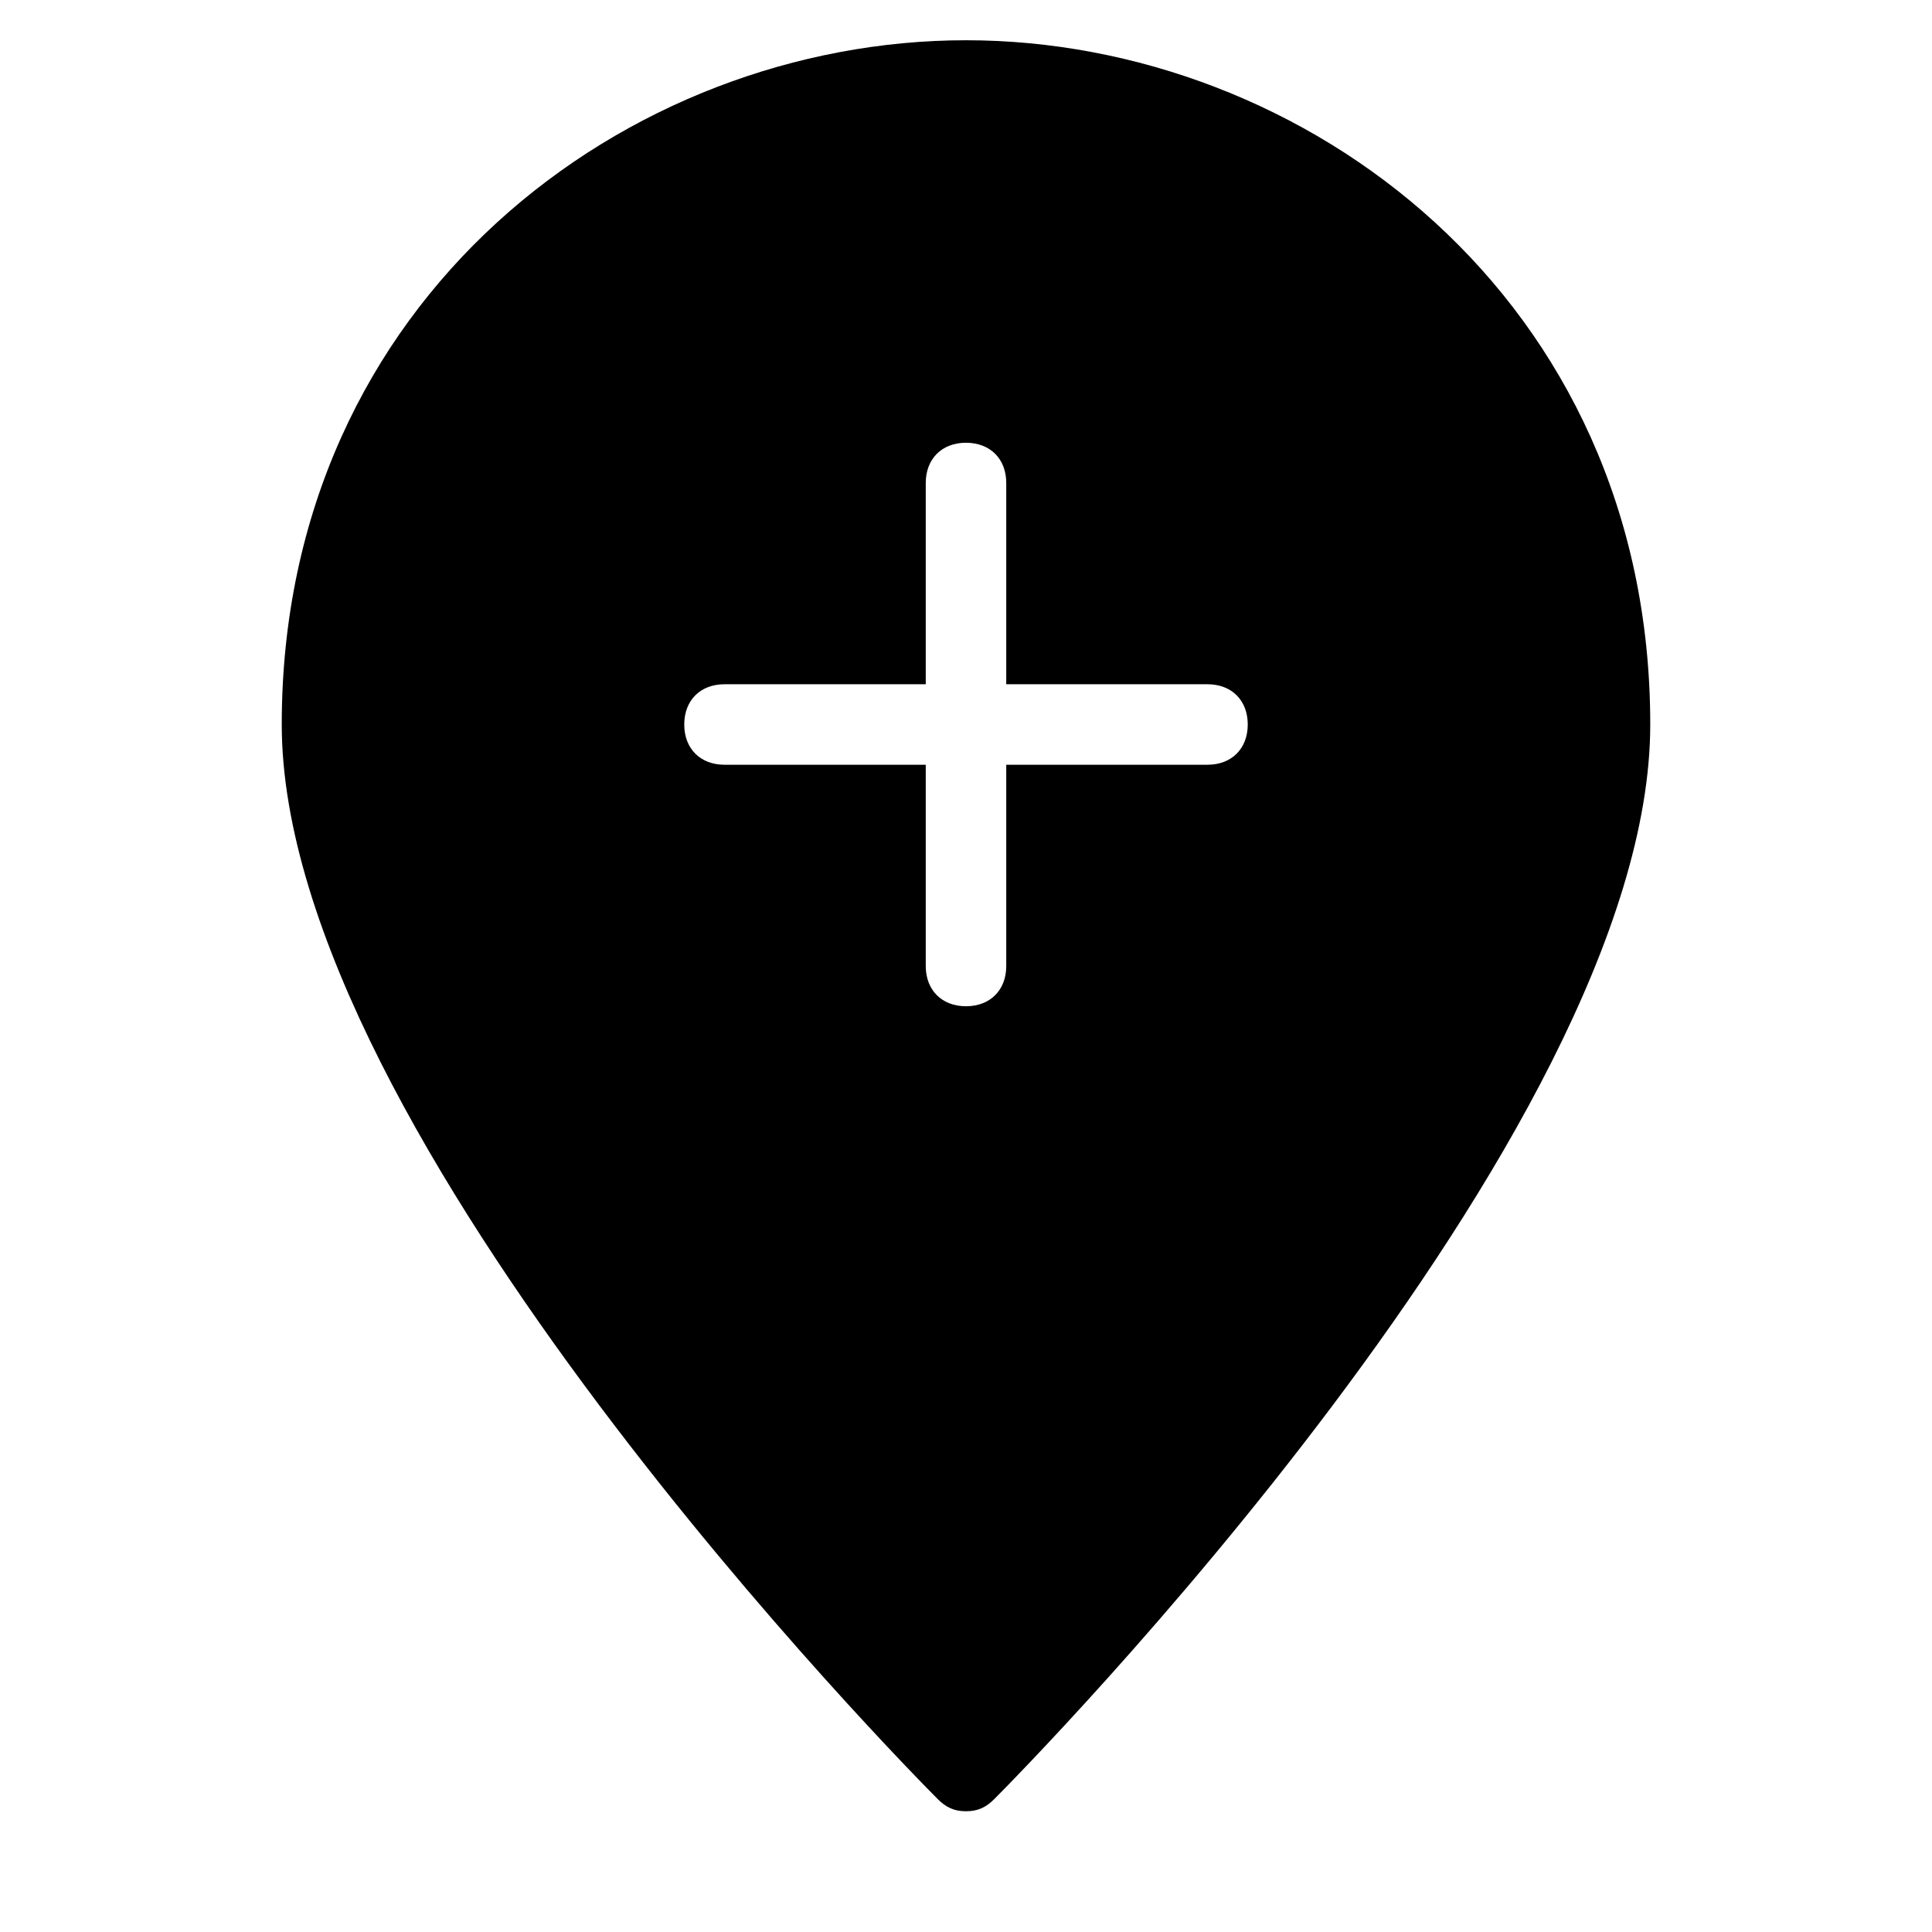 <?xml version="1.0" encoding="utf-8"?>
<!-- Generator: Adobe Illustrator 19.1.0, SVG Export Plug-In . SVG Version: 6.00 Build 0)  -->
<!DOCTYPE svg PUBLIC "-//W3C//DTD SVG 1.1//EN" "http://www.w3.org/Graphics/SVG/1.1/DTD/svg11.dtd">
<svg version="1.1" id="Layer_1" xmlns="http://www.w3.org/2000/svg" xmlns:xlink="http://www.w3.org/1999/xlink" x="0px" y="0px"
	 width="48px" height="48px" viewBox="0 0 48 48" enable-background="new 0 0 48 48" xml:space="preserve">
<path d="M24,1C15.6,1,7,7.4,7,18c0,10.2,15.6,26,16.3,26.7c0.2,0.2,0.4,0.3,0.7,0.3s0.5-0.1,0.7-0.3C25.4,44,41,28.2,41,18
	C41,7.4,32.4,1,24,1z M30,19h-5v5c0,0.6-0.4,1-1,1s-1-0.4-1-1v-5h-5c-0.6,0-1-0.4-1-1s0.4-1,1-1h5v-5c0-0.6,0.4-1,1-1s1,0.4,1,1v5h5
	c0.6,0,1,0.4,1,1S30.6,19,30,19z"/>
</svg>
